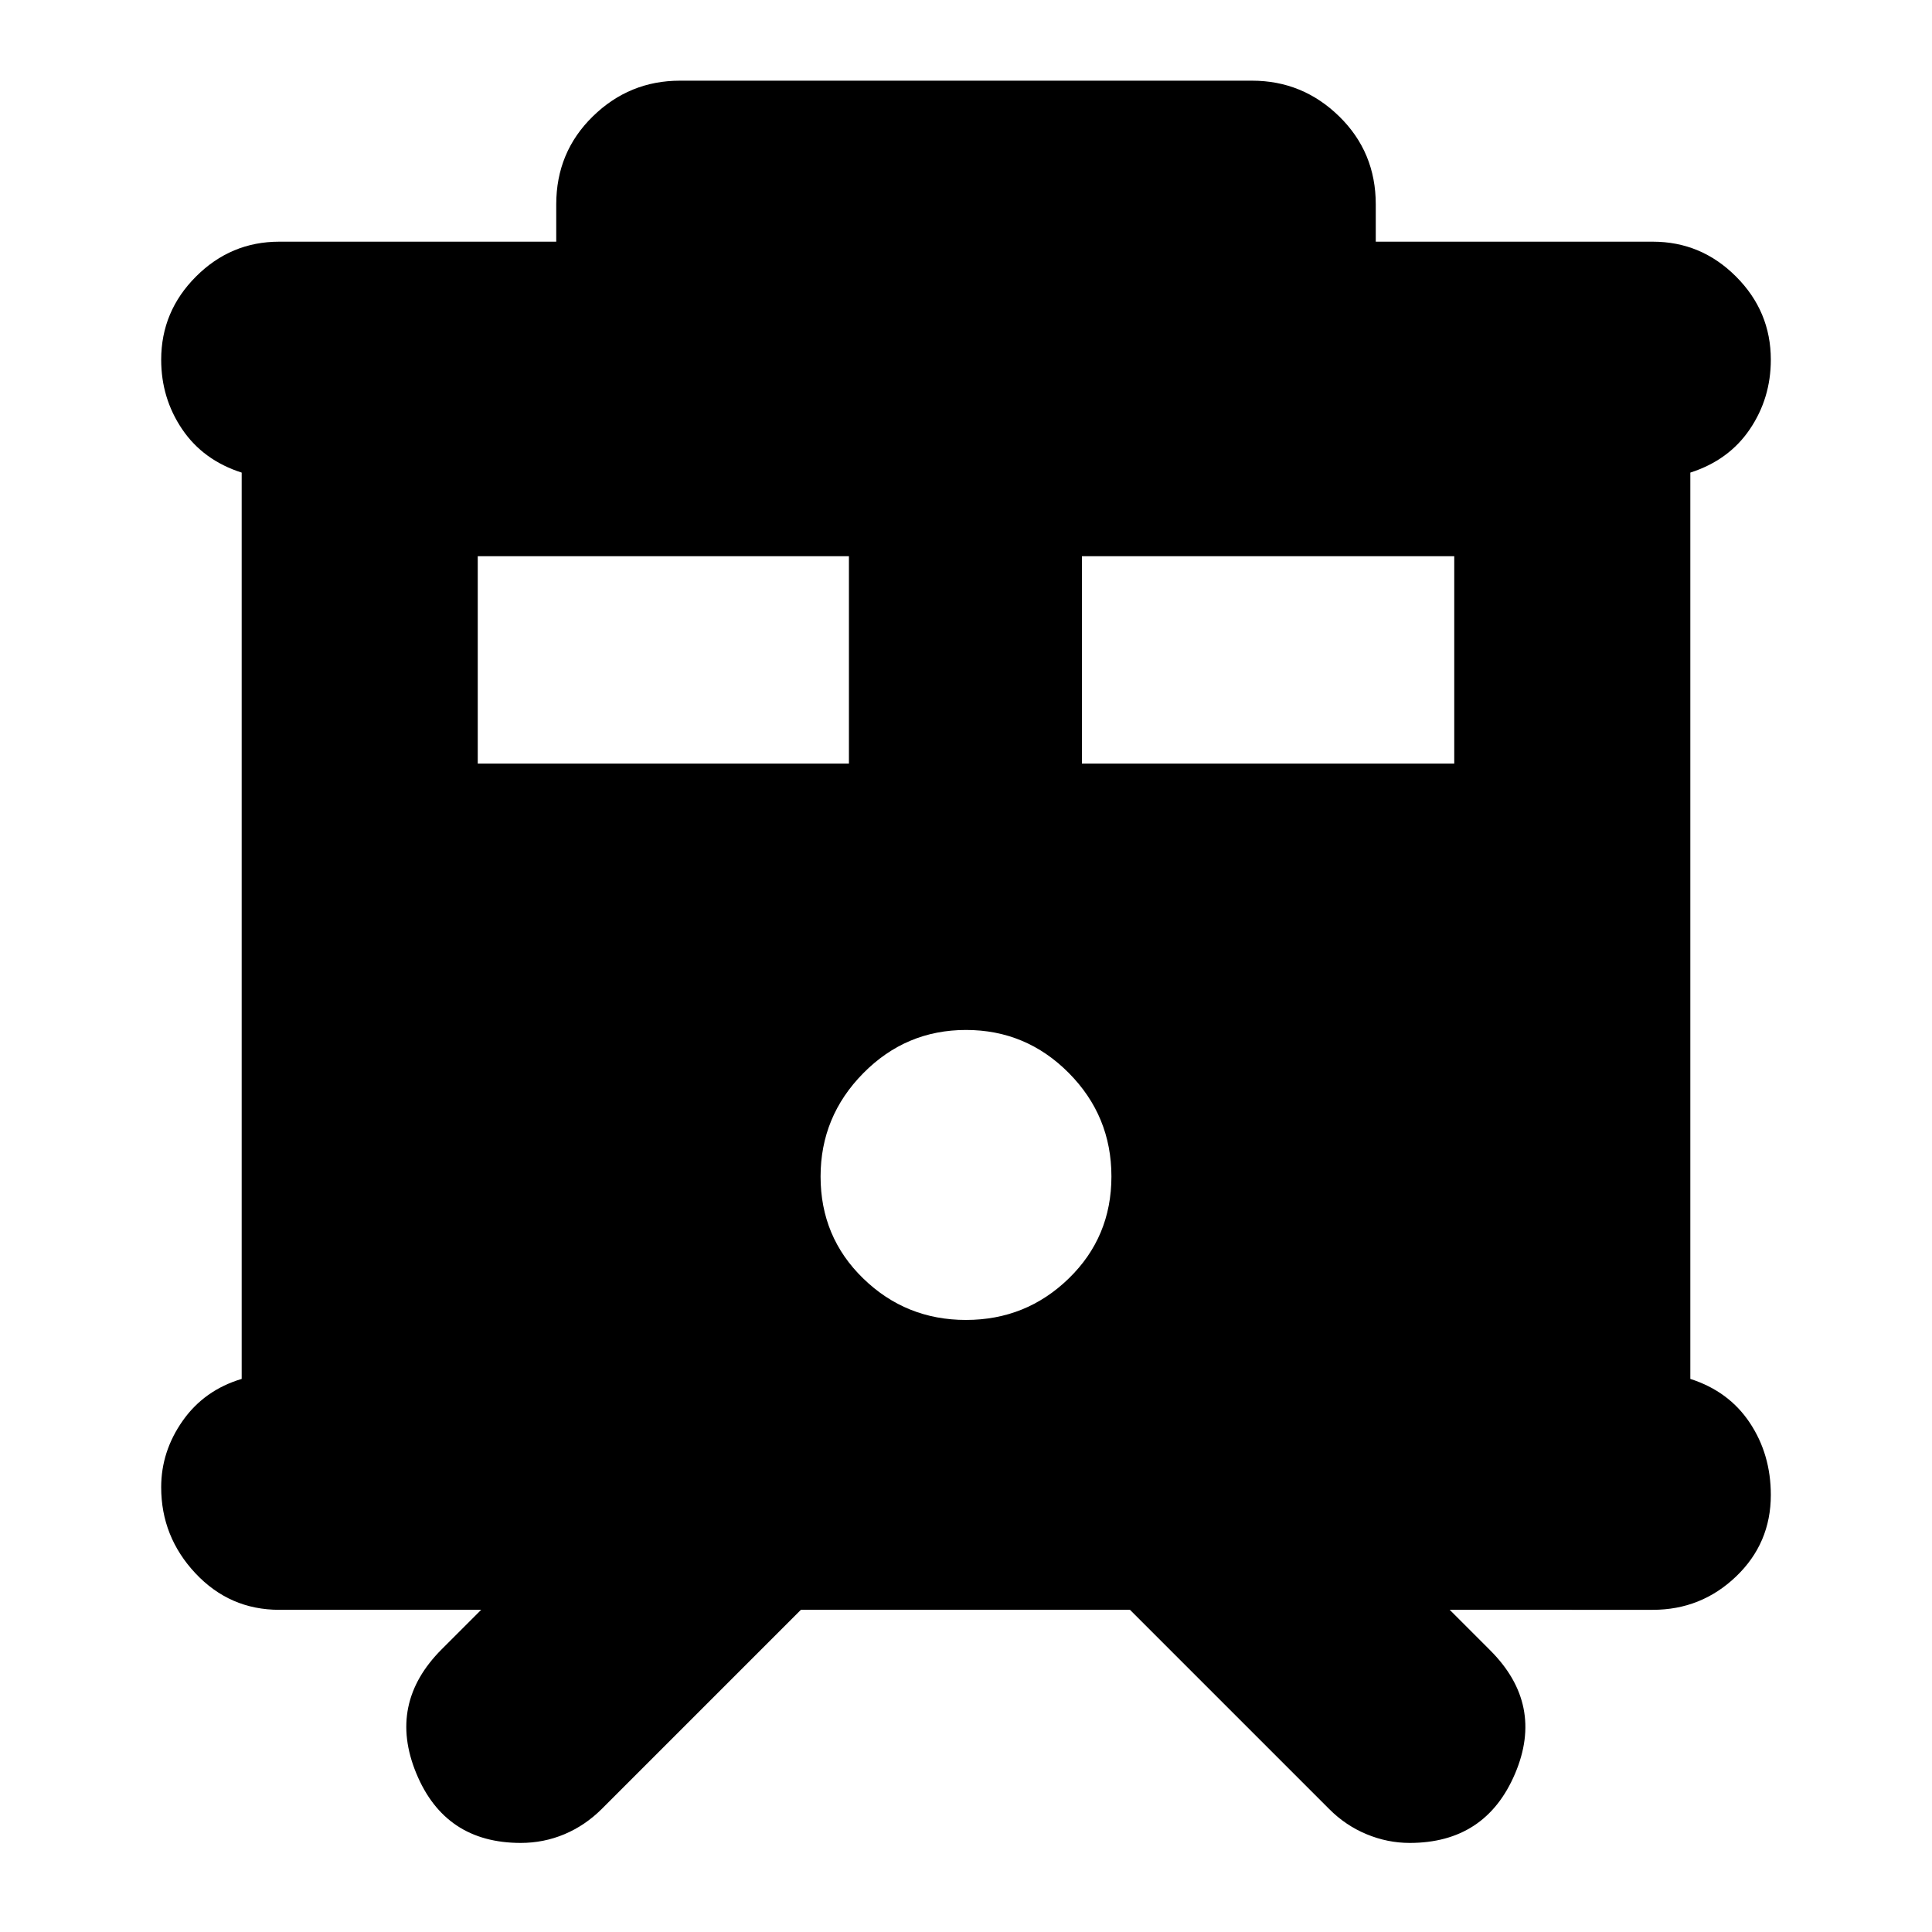 <svg xmlns="http://www.w3.org/2000/svg" height="24" viewBox="0 -960 960 960" width="24"><path d="M258.74-44.26q-37.65 0-51.92-34.65-14.26-34.65 12.7-61.61l19.57-19.57H138.74q-24.6 0-41.63-18.15Q80.09-196.4 80.09-221q0-17.84 10.71-33.05 10.72-15.21 29.29-20.78v-450.34q-19.13-6.13-29.57-21.55-10.43-15.41-10.43-34.54 0-24.04 17.31-41.34 17.3-17.31 41.34-17.31h137.65v-18.52q0-25.96 18.16-43.72 18.15-17.76 43.32-17.76h284.26q25.17 0 43.32 17.76 18.16 17.76 18.16 43.72v18.52h137.65q24.04 0 41.34 17.31 17.31 17.3 17.31 41.34 0 19.13-10.43 34.54-10.44 15.42-29.57 21.55v450.34q19.13 6.13 29.57 21.83 10.43 15.7 10.43 35.83 0 24.03-17.31 40.56-17.3 16.52-41.34 16.52H720.35l20.13 20.13Q767.44-113 752.8-78.63t-52.35 34.37q-11.01 0-21.46-4.35-10.44-4.35-18.51-12.48l-99-99H397.96l-98.85 98.85q-8.28 8.28-18.59 12.63-10.31 4.35-21.78 4.35Zm278.87-536.31h185v-103.04h-185v103.04Zm-300.22 0h184.44v-103.04H237.39v103.04ZM480-304.13q29.85 0 51.05-20.6 21.21-20.6 21.21-50.69 0-30.1-21.21-51.45-21.2-21.35-51.05-21.35-29.85 0-51.05 21.49-21.21 21.49-21.21 51.34 0 30.08 21.21 50.67 21.2 20.59 51.05 20.59Z"/></svg>